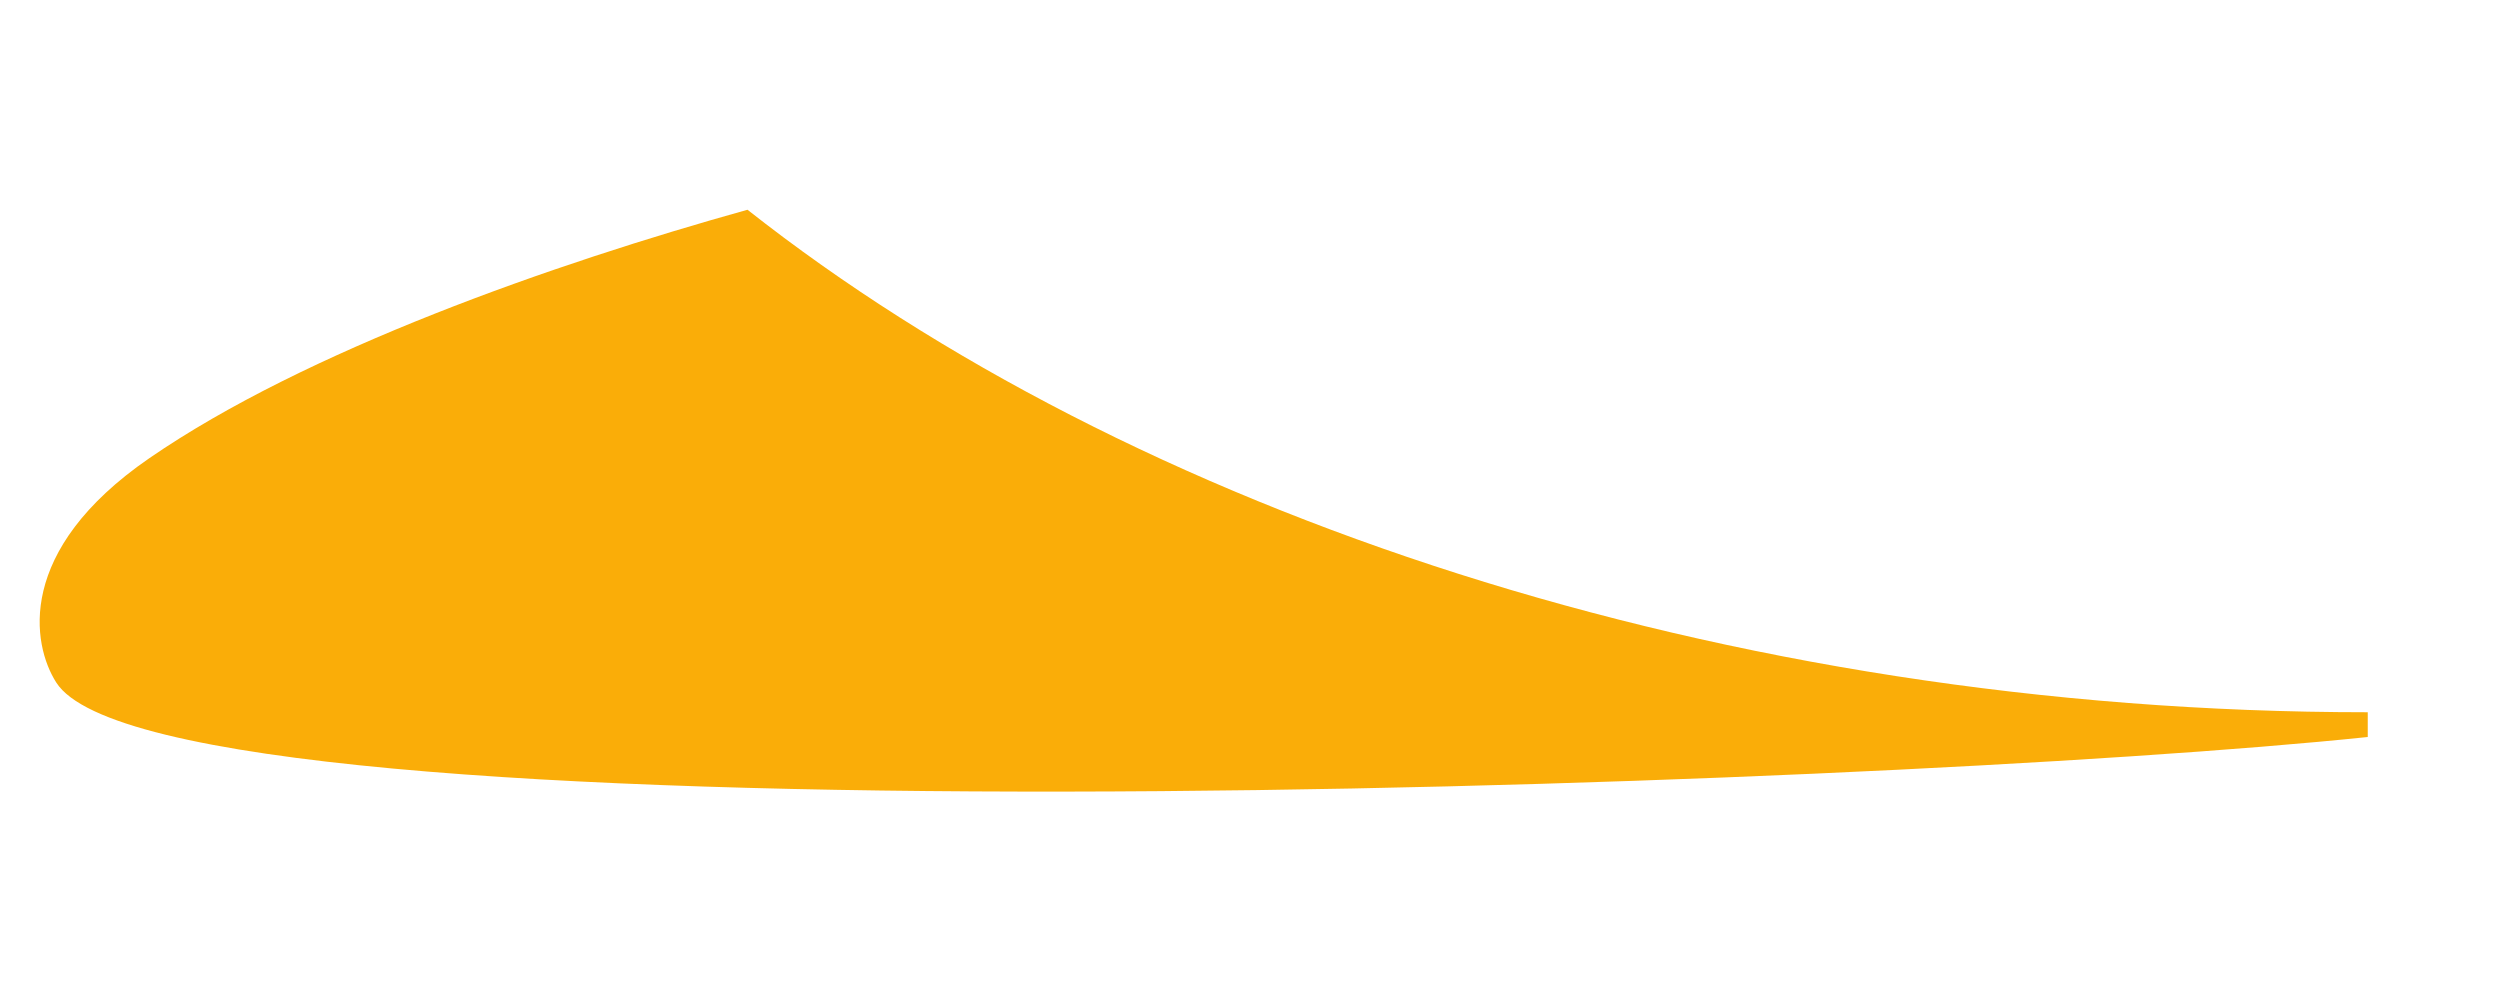 ﻿<?xml version="1.0" encoding="utf-8"?>
<svg version="1.1" xmlns:xlink="http://www.w3.org/1999/xlink" width="10px" height="4px" xmlns="http://www.w3.org/2000/svg">
  <g transform="matrix(1 0 0 1 -1130 -232 )">
    <path d="M 9.471 2.948  L 9.471 2.849  C 6.888 2.849  4.517 2.043  2.99 0.839  C 2.215 1.055  1.223 1.402  0.597 1.833  C 0.061 2.202  0.128 2.578  0.225 2.73  C 0.649 3.396  7.494 3.155  9.471 2.948  Z " fill-rule="nonzero" fill="#faad08" stroke="none" transform="matrix(1 0 0 1 1130 232 )" />
  </g>
</svg>